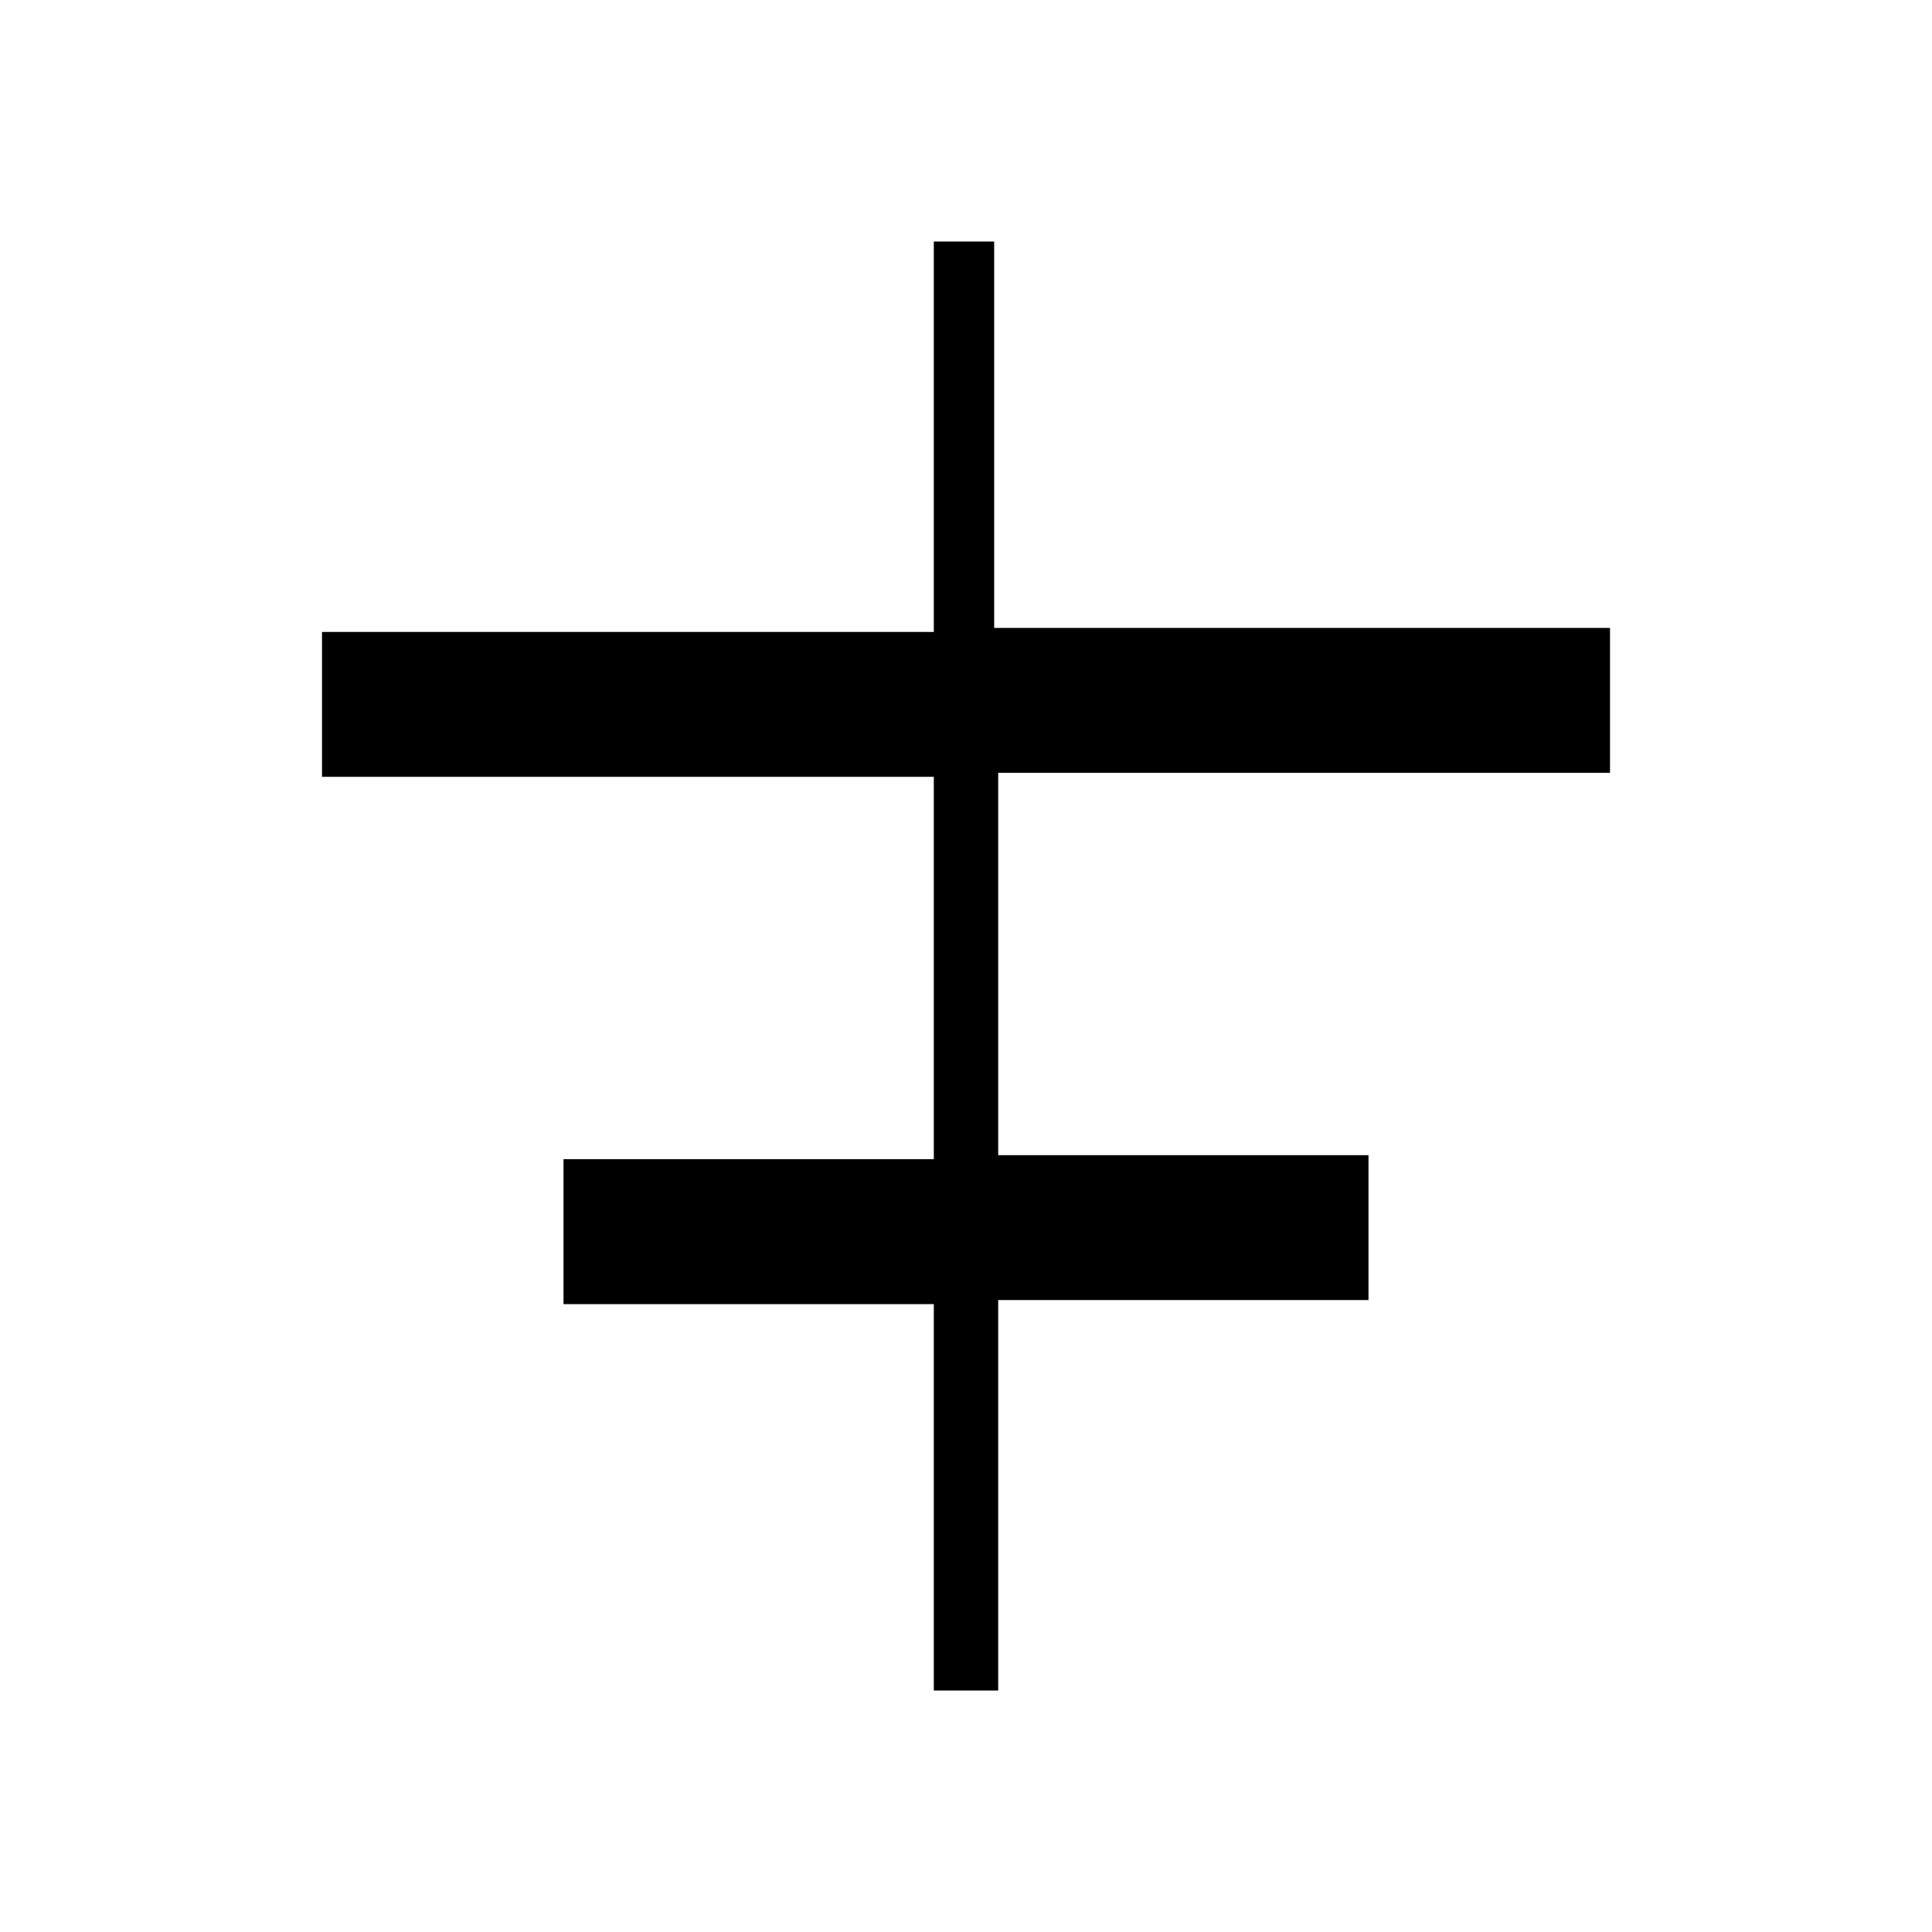 <?xml version="1.0" encoding="utf-8"?>
<!-- Generator: Adobe Illustrator 26.3.1, SVG Export Plug-In . SVG Version: 6.00 Build 0)  -->
<svg version="1.1" id="Слой_1" xmlns="http://www.w3.org/2000/svg" xmlns:xlink="http://www.w3.org/1999/xlink" x="0px" y="0px"
	 viewBox="0 0 48 48" style="enable-background:new 0 0 48 48;" xml:space="preserve">
<path d="M23.2,42v-9.6H14v-3.6h9.2v-9.5H8v-3.6h15.2V6h1.5v9.6H40v3.6H24.8v9.5H34v3.6h-9.2V42H23.2z"/>
</svg>
